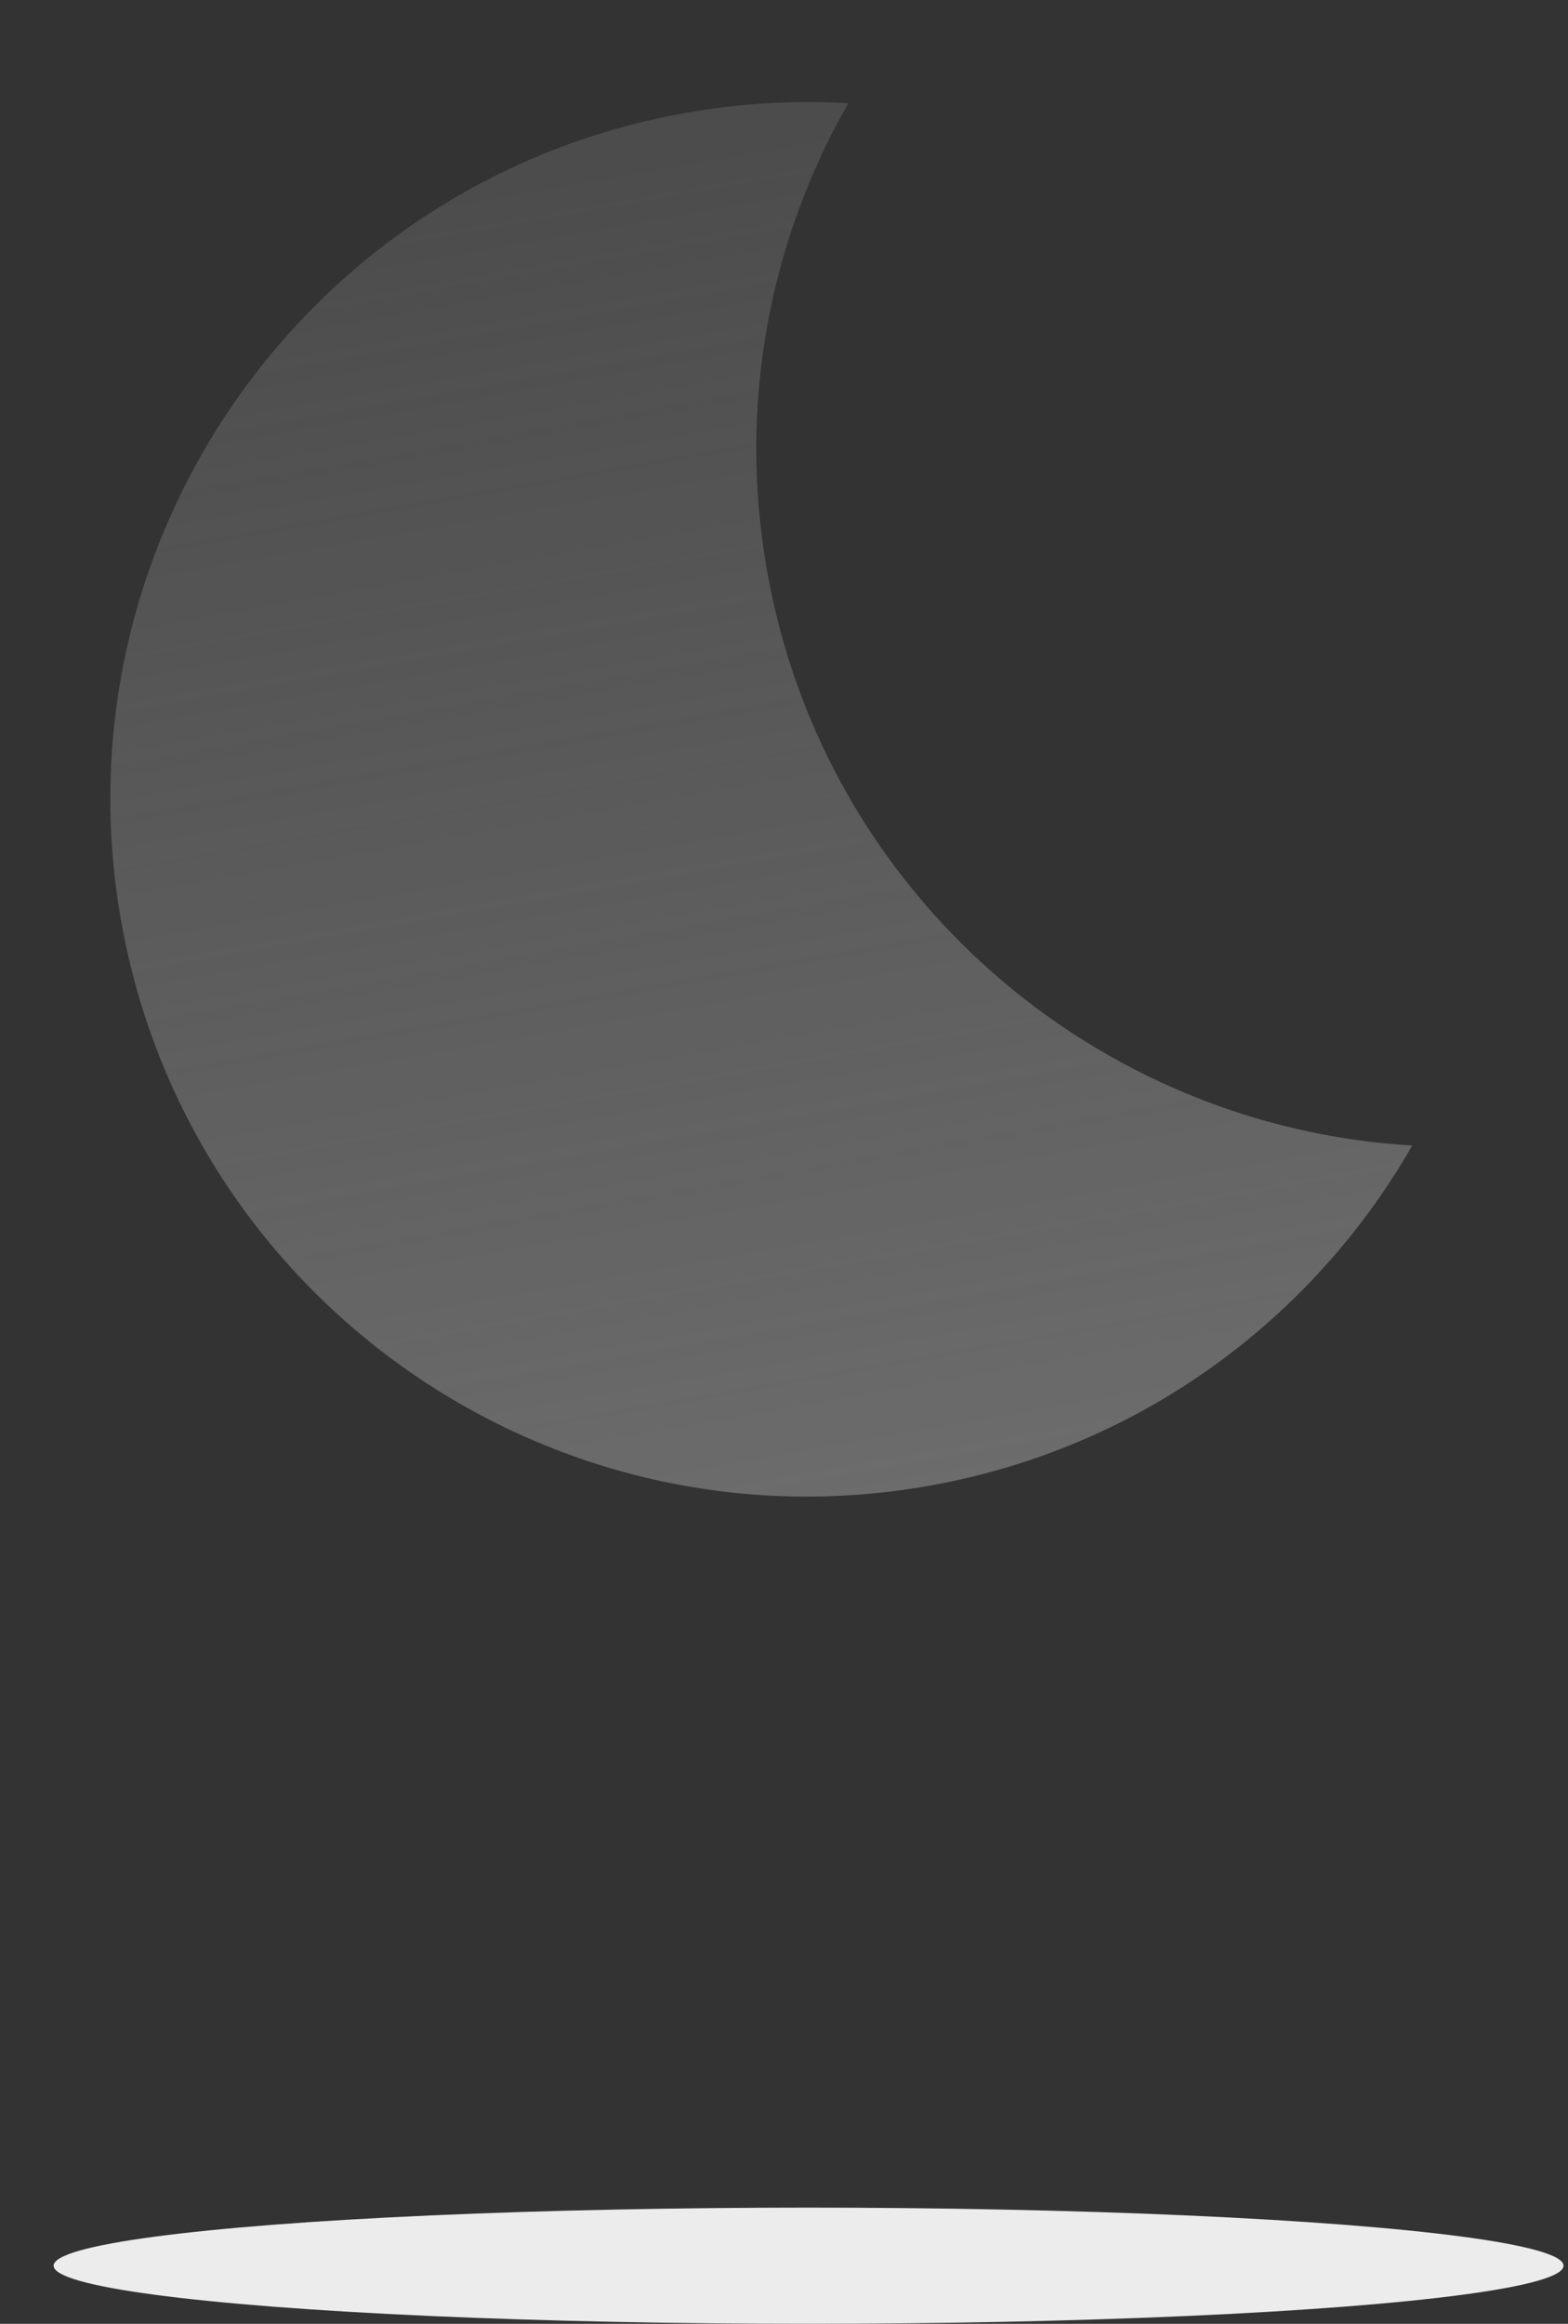 <svg width="27" height="40" viewBox="0 0 27 40" fill="none" xmlns="http://www.w3.org/2000/svg">
<rect x="0" y="0" width="27" height="40" fill="#333333" stroke="none"/>
<path fill-rule="evenodd" clip-rule="evenodd" d="M14.608 1.777C13.694 1.724 12.759 1.775 11.818 1.941C5.291 3.092 0.933 9.316 2.084 15.843C3.235 22.369 9.459 26.727 15.985 25.577C19.636 24.933 22.609 22.701 24.318 19.718C18.892 19.402 14.192 15.405 13.207 9.82C12.7 6.944 13.262 4.127 14.608 1.777Z" fill="url(#paint0_linear)"/>
<ellipse cx="13.923" cy="39" rx="13" ry="1" fill="#ECECEC"/>
<defs>
<linearGradient id="paint0_linear" x1="10.45" y1="2.182" x2="14.618" y2="25.818" gradientUnits="userSpaceOnUse">
<stop stop-color="#676767" stop-opacity="0.47"/>
<stop offset="1" stop-color="#6C6C6C"/>
</linearGradient>
</defs>
</svg>
